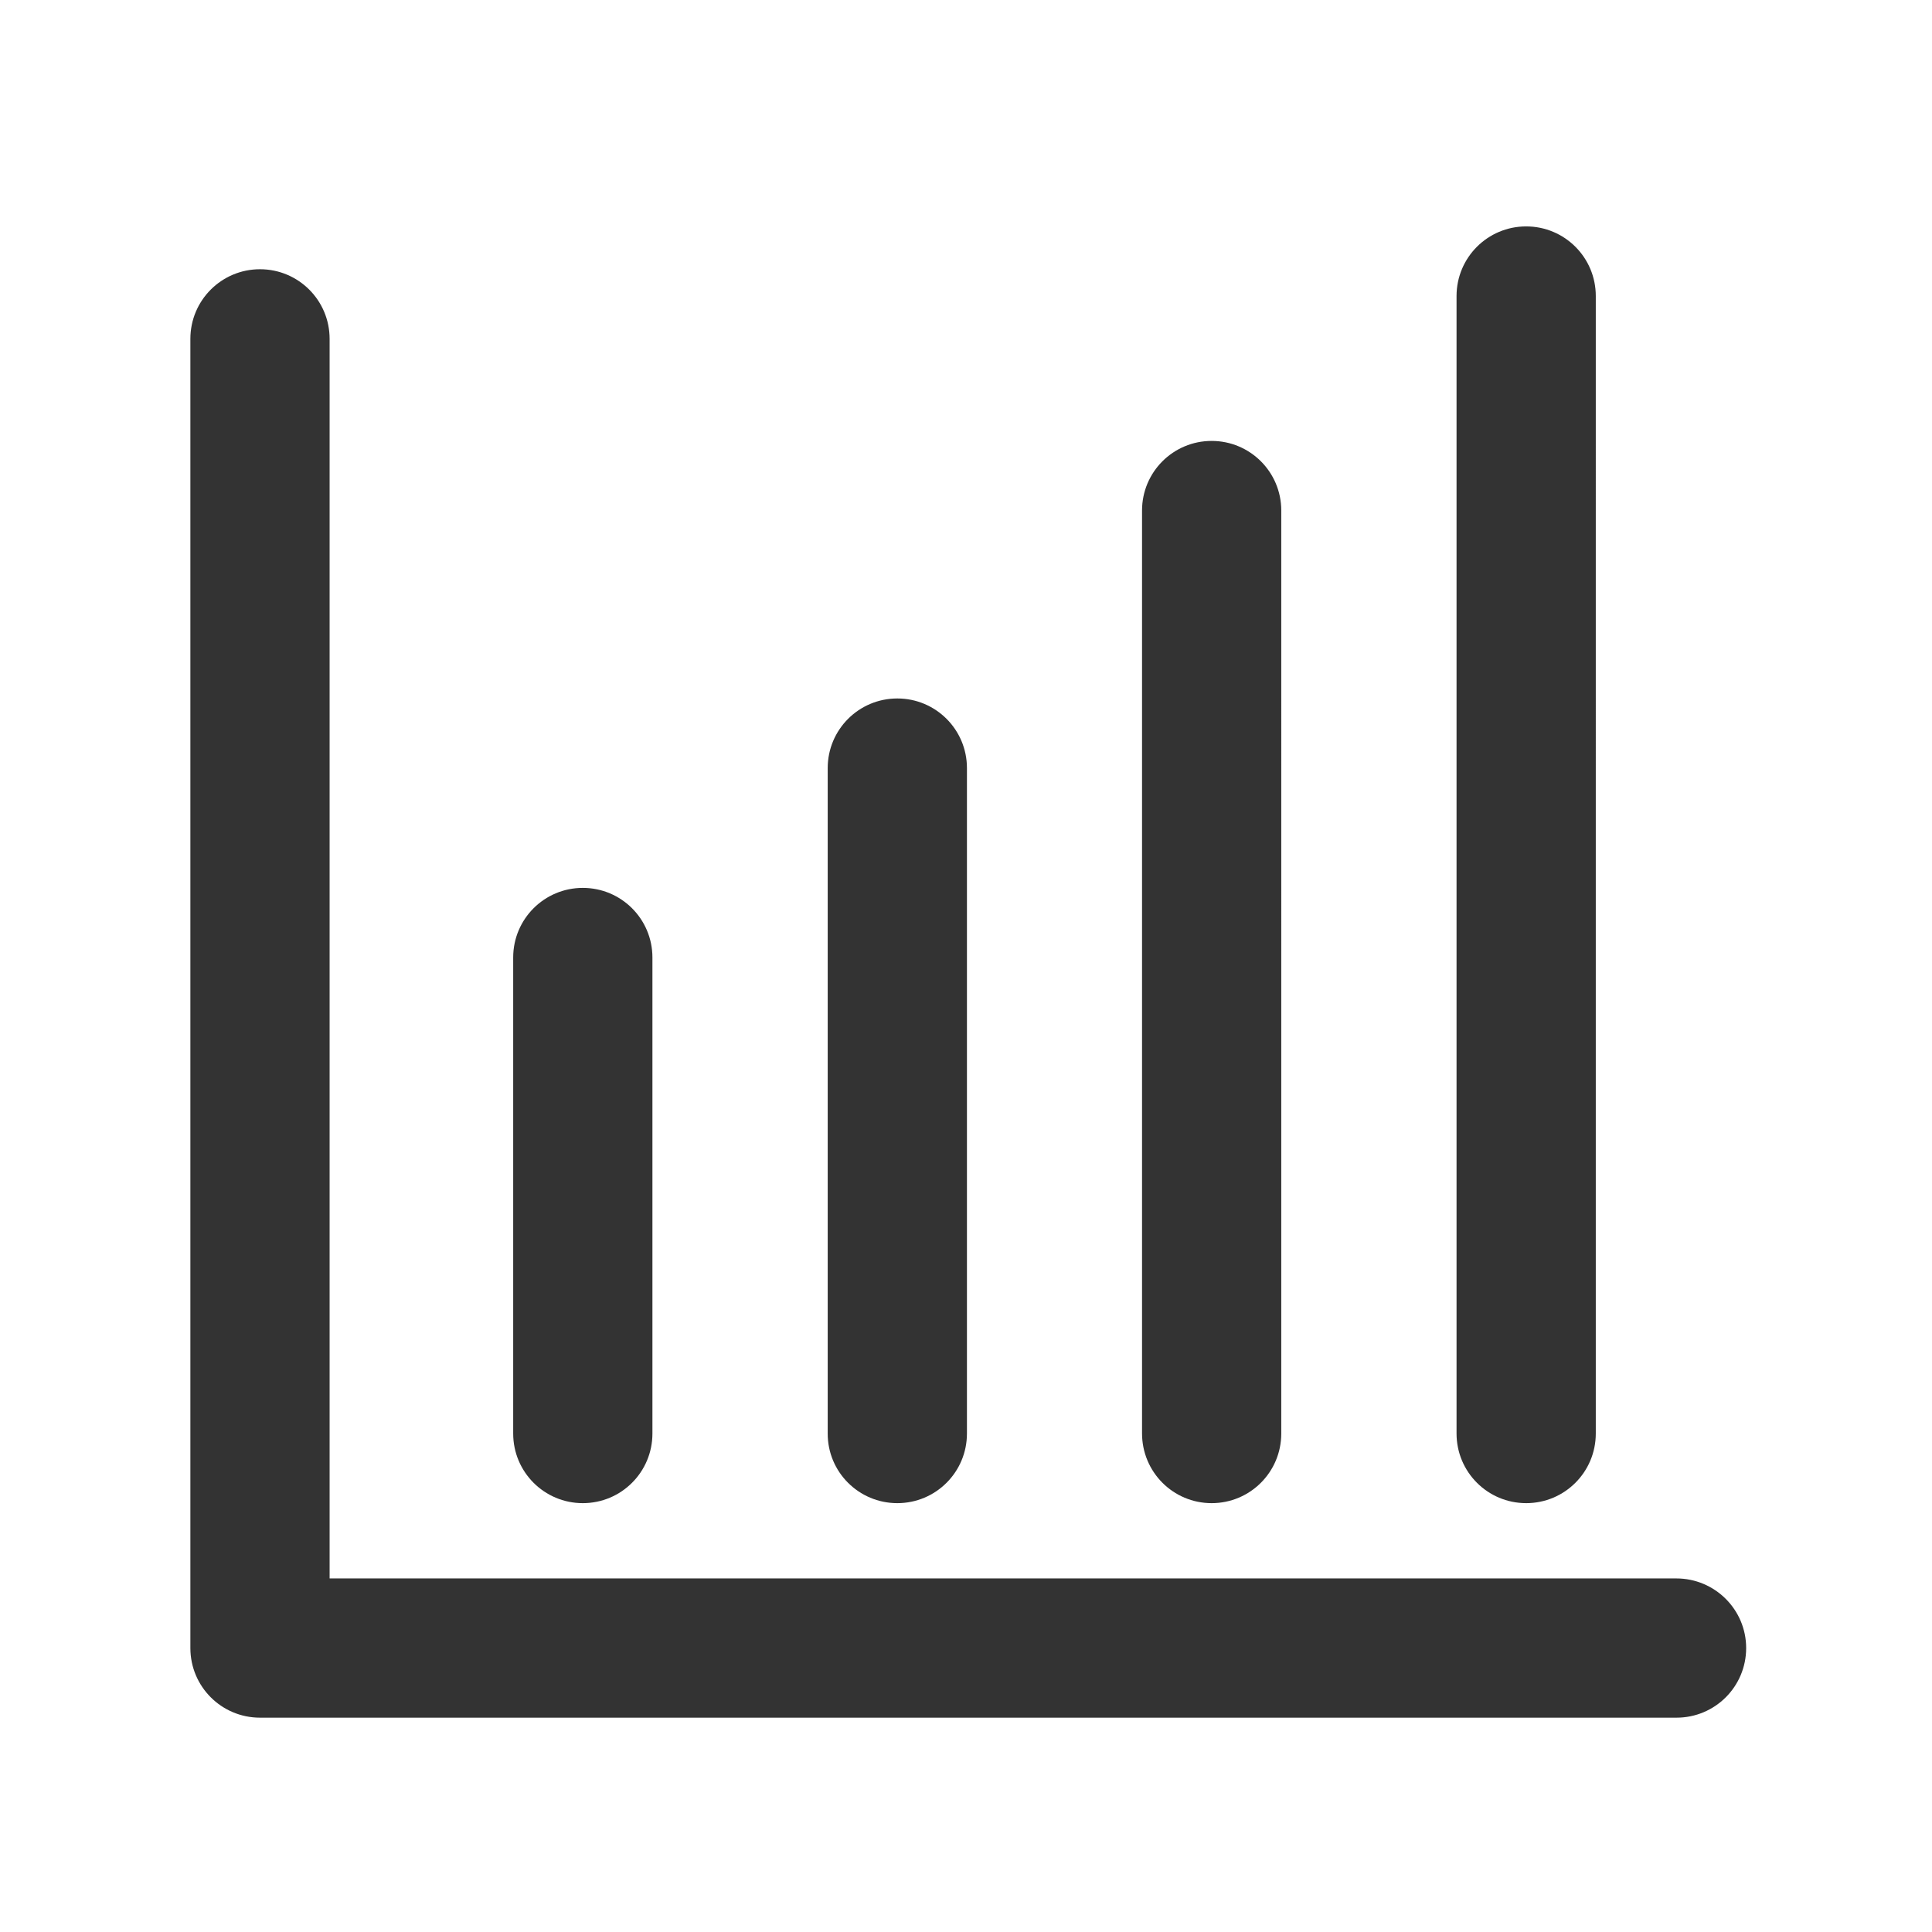 <?xml version="1.0" standalone="no"?><!DOCTYPE svg PUBLIC "-//W3C//DTD SVG 1.1//EN" "http://www.w3.org/Graphics/SVG/1.1/DTD/svg11.dtd"><svg class="icon" width="200px" height="200.00px" viewBox="0 0 1024 1024" version="1.1" xmlns="http://www.w3.org/2000/svg"><path fill="#333333" d="M308.9 796.7c20.4 0 36.9-16.5 36.9-36.9V507.5c0-20.4-16.5-36.9-36.9-36.9S272 487.1 272 507.5v252.3c0 20.4 16.5 36.9 36.9 36.9zM475.6 796.7c20.4 0 36.9-16.5 36.9-36.9V407.1c0-20.4-16.5-36.9-36.9-36.9s-36.9 16.5-36.9 36.9v352.6c-0.1 20.5 16.5 37 36.9 37zM642.2 796.7c20.4 0 36.9-16.5 36.9-36.9V270.6c0-20.4-16.5-36.9-36.9-36.9s-36.9 16.5-36.9 36.9v489.1c0 20.5 16.5 37 36.9 37zM808.9 796.7c20.4 0 36.9-16.5 36.9-36.9V156.9c0-20.4-16.5-36.9-36.9-36.9S772 136.5 772 156.9v602.9c0 20.4 16.5 36.9 36.9 36.9z"  /><path fill="#333333" d="M888.5 836.6H174.7v-657c0-20.4-16.5-36.9-36.9-36.9s-36.9 16.5-36.9 36.9v693.9c0 20.4 16.5 36.9 36.9 36.9h750.8c20.4 0 36.9-16.5 36.9-36.9s-16.6-36.9-37-36.9z"  /></svg>
